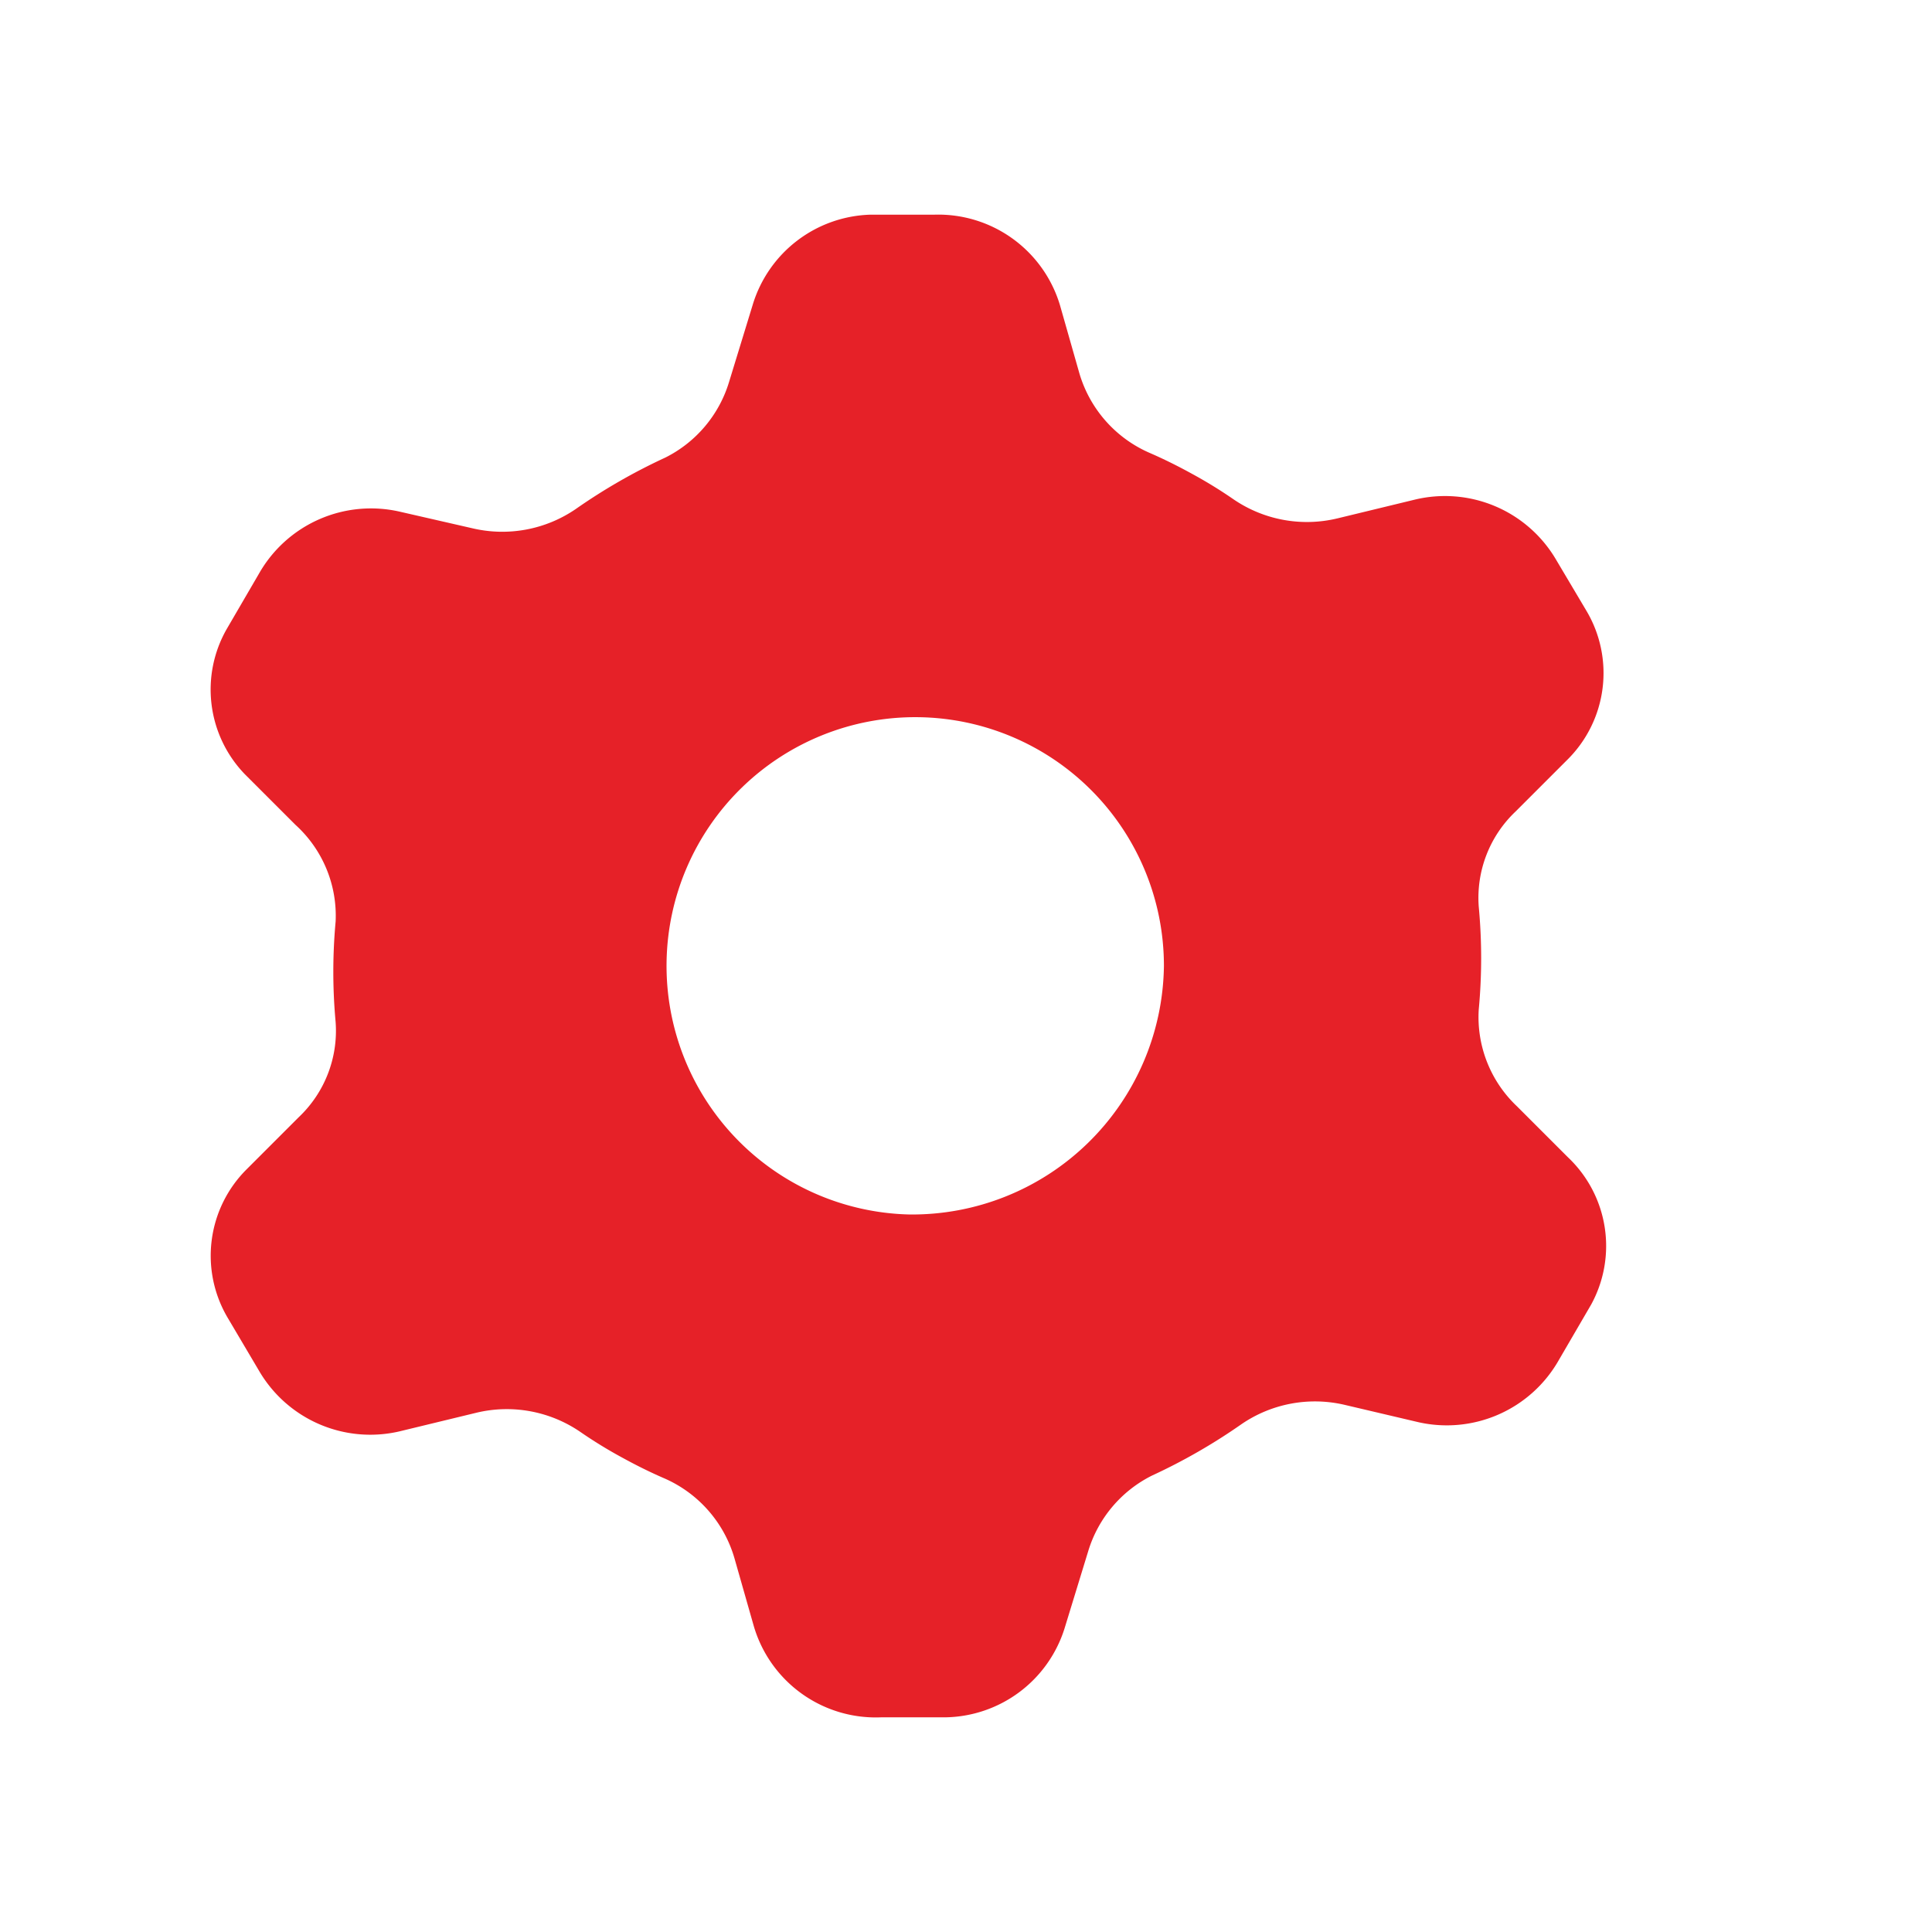 <svg xmlns="http://www.w3.org/2000/svg" width="18" height="18" viewBox="0 0 18 18">
  <g id="ic-settings" transform="translate(0)">
    <path id="Path_3" data-name="Path 3" d="M0,0H18V18H0Z" fill="none"/>
    <g id="Слой_2" data-name="Слой 2" transform="translate(1.962 2)">
      <g id="Icons">
        <path id="Settings" d="M12.684,8.782l-.475-.475a1.143,1.143,0,0,1-.356-.9,5.127,5.127,0,0,0,0-.961,1.108,1.108,0,0,1,.344-.886l.481-.481a1.136,1.136,0,0,0,.178-1.389L12.565,3.2a1.2,1.2,0,0,0-1.312-.544l-.718.174a1.212,1.212,0,0,1-.968-.179,4.256,4.256,0,0,0-.386-.237q-.2-.11-.386-.191A1.167,1.167,0,0,1,8.13,1.47L7.952.845A1.184,1.184,0,0,0,6.783,0H6.189a1.182,1.182,0,0,0-1.1.839l-.22.718a1.165,1.165,0,0,1-.594.706,5.423,5.423,0,0,0-.837.481,1.212,1.212,0,0,1-.956.179L1.8,2.767a1.2,1.2,0,0,0-1.312.579l-.3.515A1.136,1.136,0,0,0,.354,5.21l.475.475a1.143,1.143,0,0,1,.374.9,5.127,5.127,0,0,0,0,.938,1.108,1.108,0,0,1-.344.886l-.481.481A1.136,1.136,0,0,0,.2,10.282l.291.492a1.2,1.2,0,0,0,1.306.562l.718-.174a1.212,1.212,0,0,1,.968.179,4.257,4.257,0,0,0,.386.237q.2.11.386.191a1.167,1.167,0,0,1,.665.753l.178.625A1.184,1.184,0,0,0,6.284,14h.594a1.183,1.183,0,0,0,1.116-.828l.22-.718a1.165,1.165,0,0,1,.594-.706,5.422,5.422,0,0,0,.837-.481,1.212,1.212,0,0,1,.956-.179l.689.162A1.2,1.2,0,0,0,12.6,10.67l.3-.515A1.137,1.137,0,0,0,12.684,8.782Zm-6.138.533A2.317,2.317,0,1,1,8.92,7,2.346,2.346,0,0,1,6.545,9.315Z" transform="translate(-0.038 0)" fill="#e62128"/>
      </g>
    </g>
  </g>
</svg>
